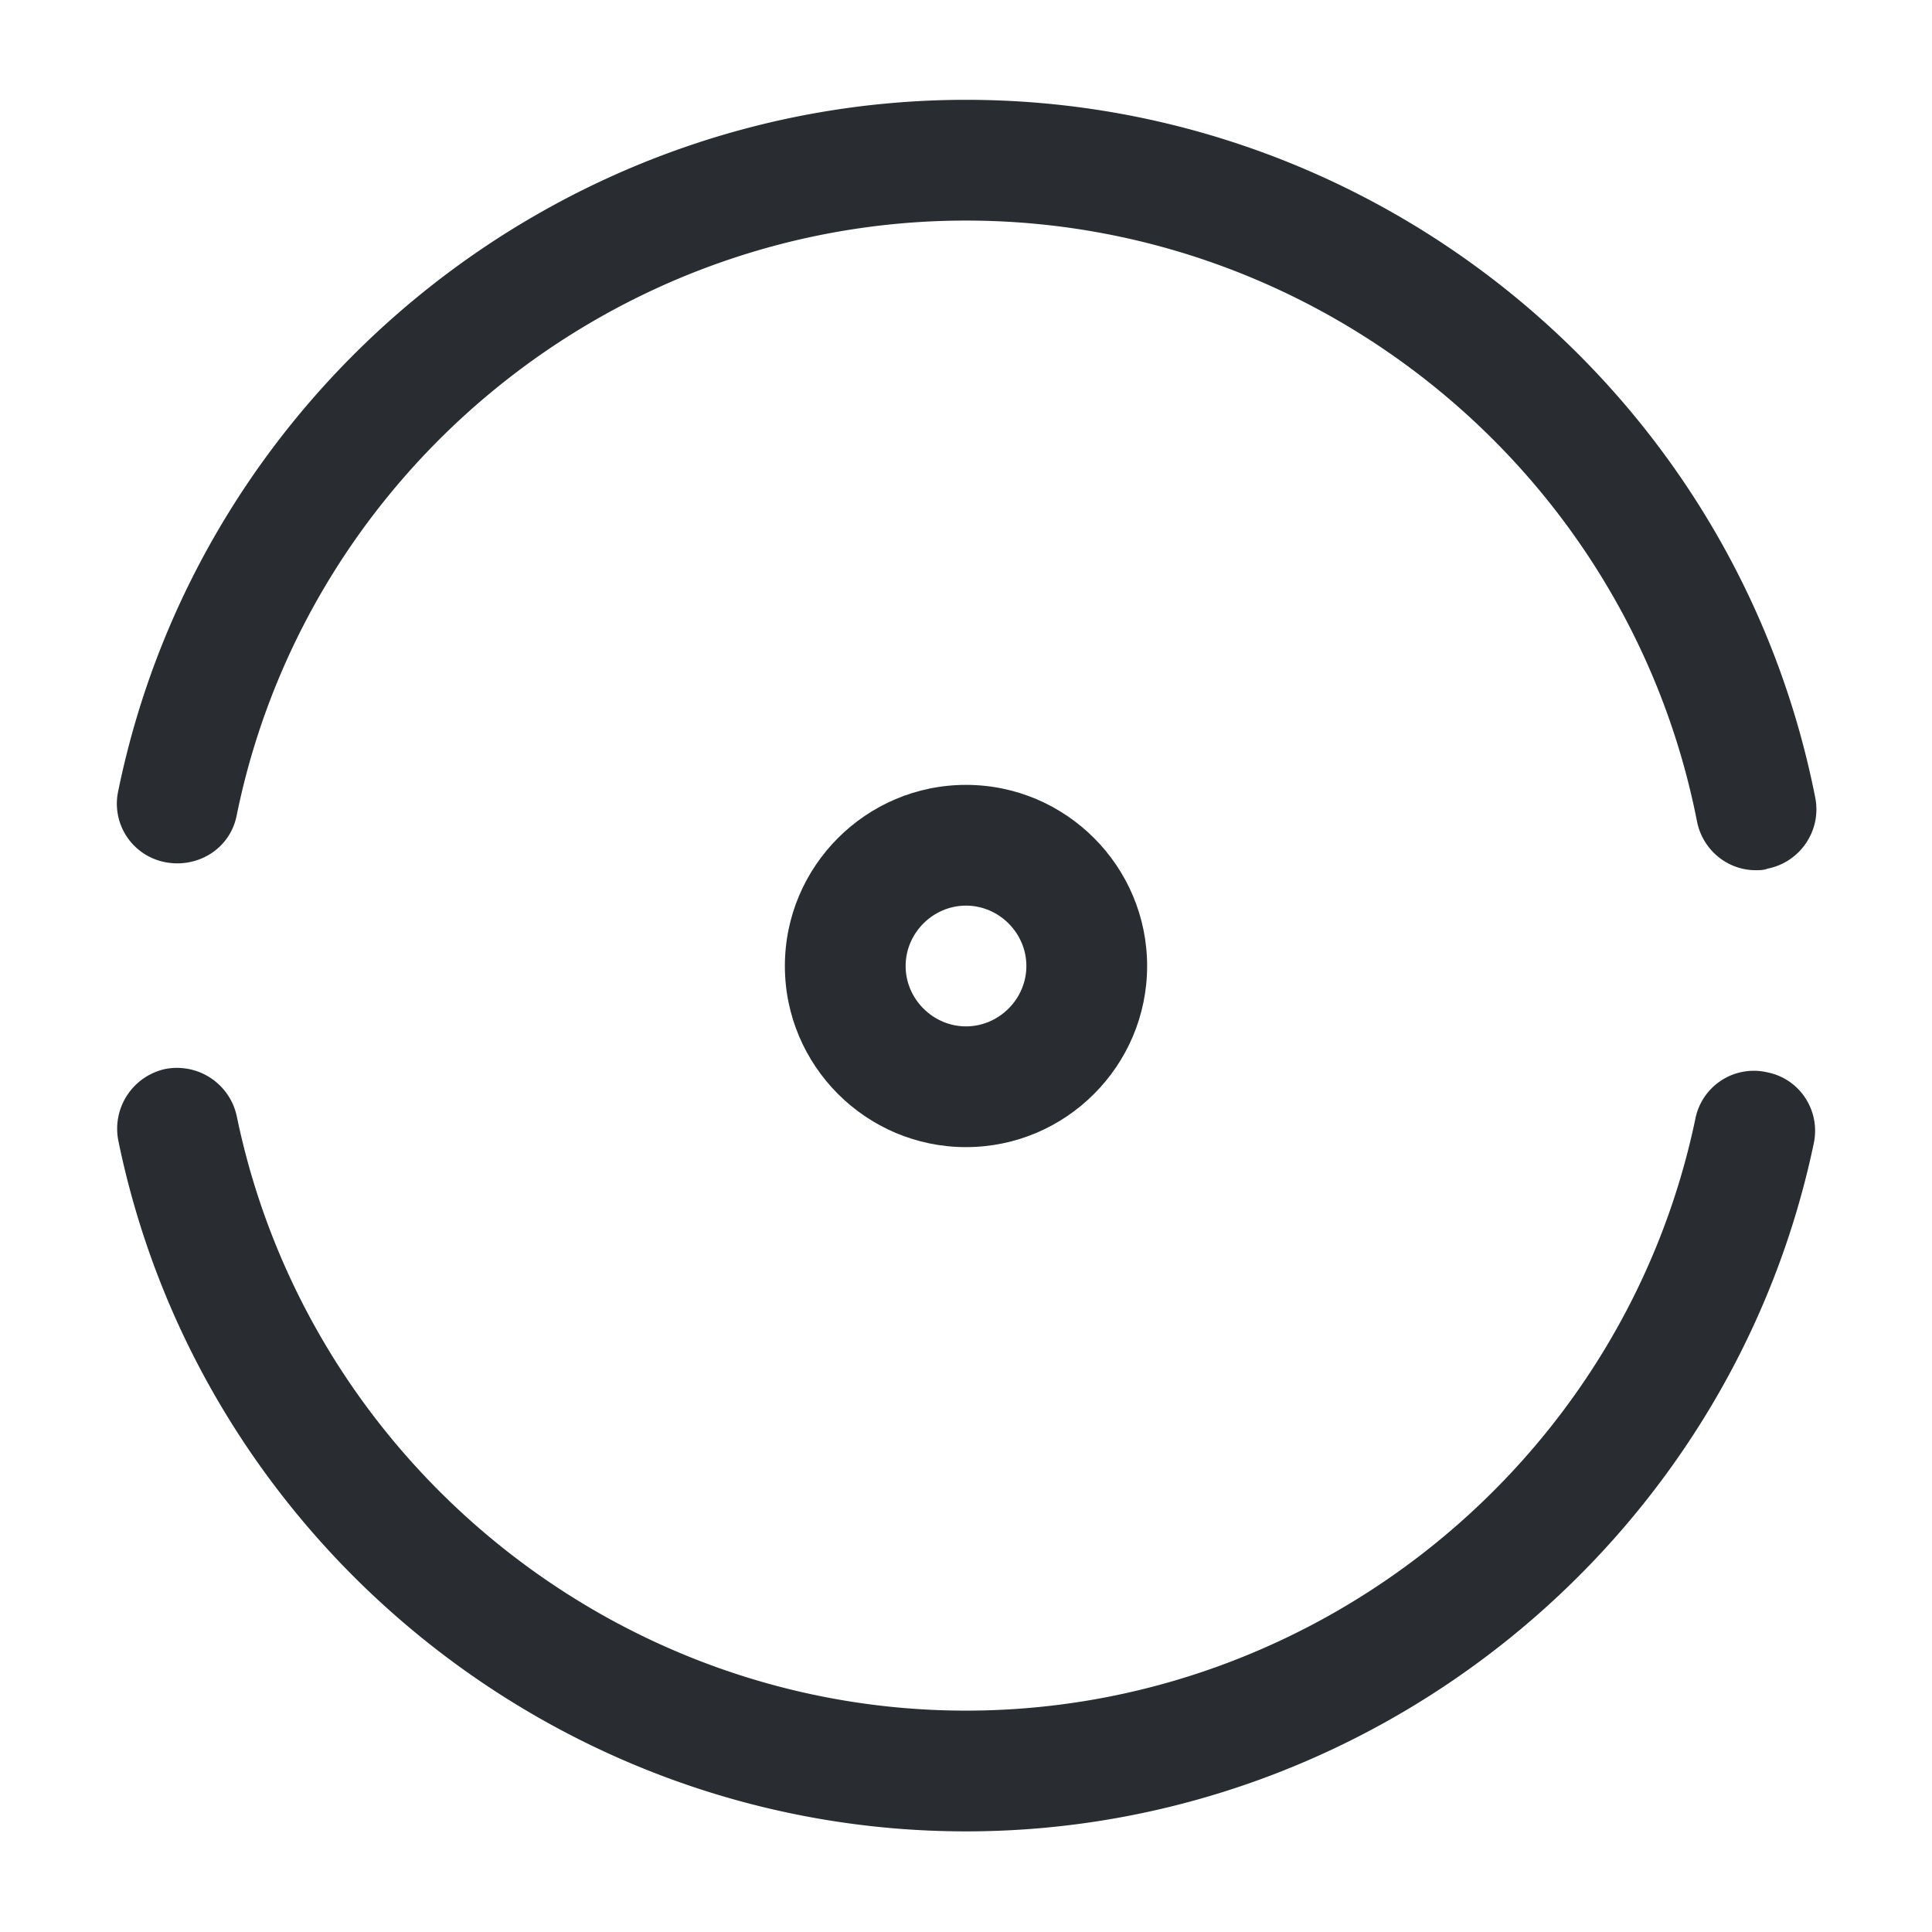 <svg width="24" height="24" viewBox="0 0 24 24" xmlns="http://www.w3.org/2000/svg">
    <g fill="#292D32" fill-rule="evenodd">
        <path d="M1.47 14.17a.76.76 0 0 1 .58-.89c.41-.08.8.18.89.58.88 4.28 4.69 7.39 9.06 7.39 4.36 0 8.17-3.09 9.06-7.35a.74.74 0 0 1 .89-.58c.41.08.67.48.58.89-1.04 4.94-5.46 8.54-10.53 8.54-5.08 0-9.51-3.61-10.53-8.58zM21.08 10.2c-.85-4.32-4.67-7.46-9.08-7.46-4.38 0-8.19 3.11-9.06 7.39-.08.41-.48.66-.89.58a.74.74 0 0 1-.58-.89C2.49 4.85 6.92 1.24 12 1.24c5.13 0 9.56 3.65 10.55 8.67.08.41-.19.8-.59.88-.05.02-.1.02-.15.02-.35 0-.66-.25-.73-.61z" fill-rule="nonzero"/>
        <path d="M9.75 12c0-1.24 1.01-2.25 2.25-2.25s2.25 1.01 2.25 2.25-1.01 2.25-2.25 2.25S9.75 13.24 9.75 12zm1.5 0c0 .41.34.75.75.75s.75-.34.75-.75-.34-.75-.75-.75-.75.34-.75.75z"/>
    </g>
</svg>
